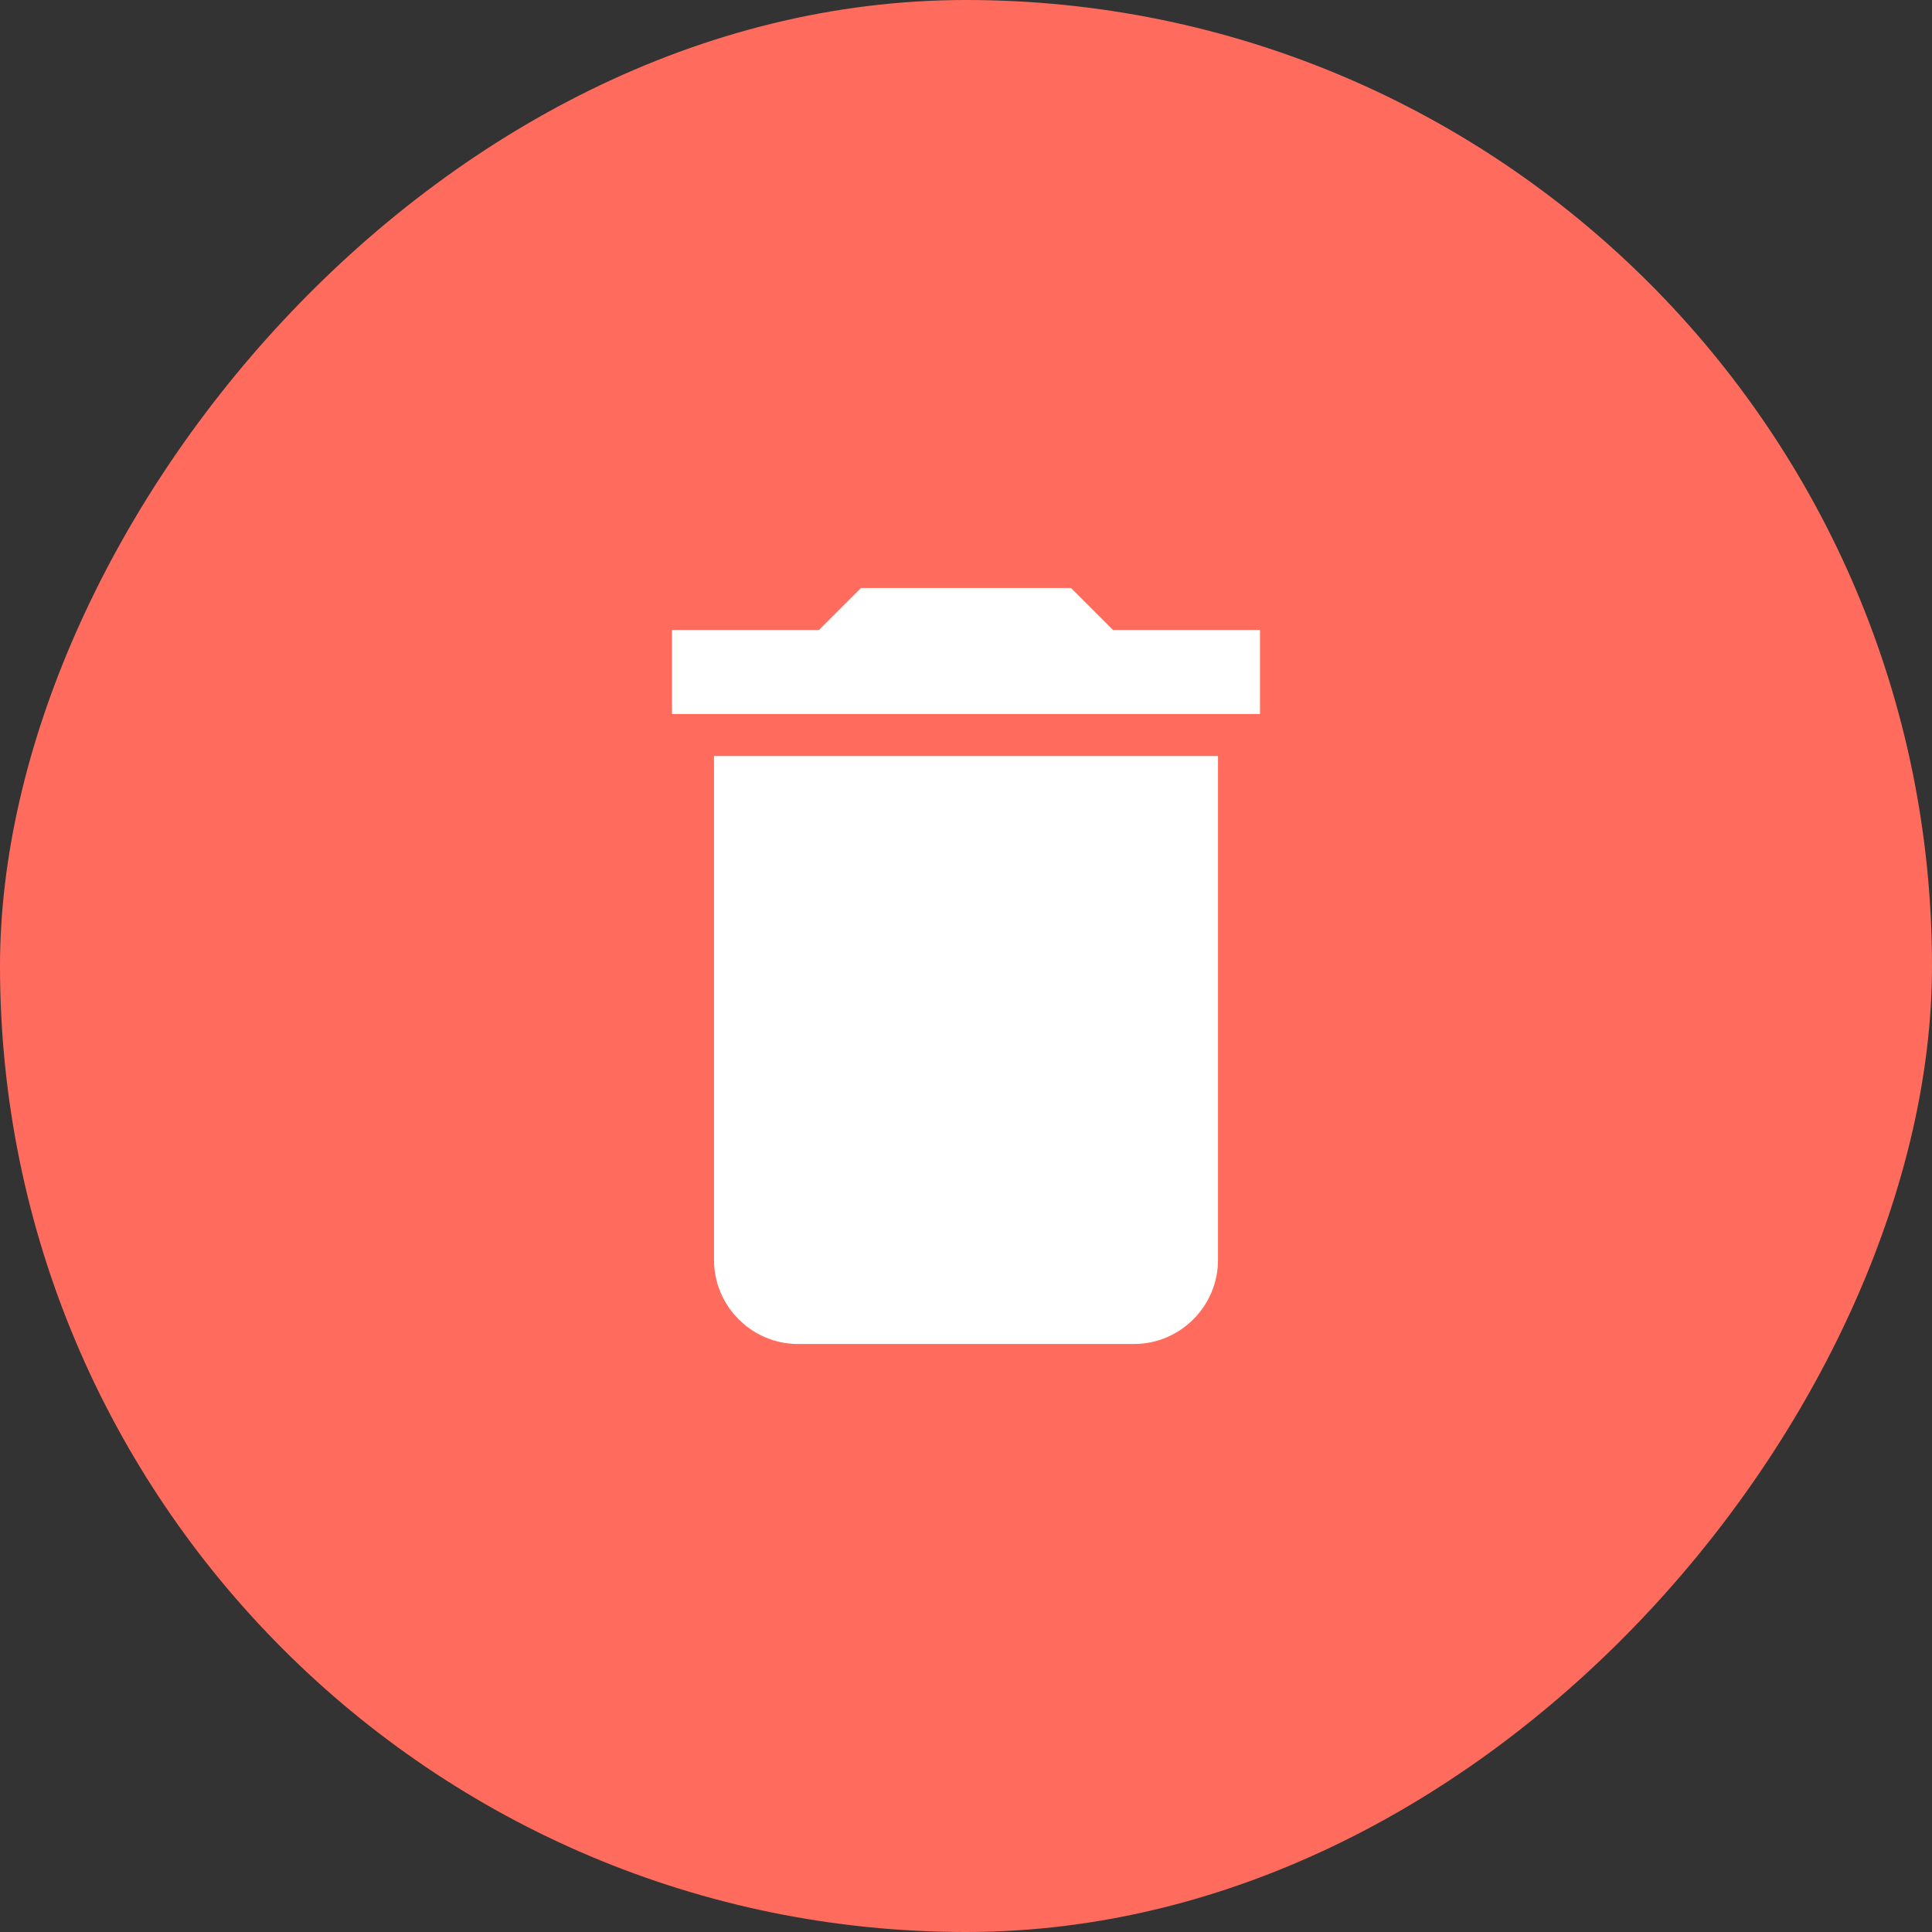 <svg width="46" height="46" viewBox="0 0 46 46" fill="none" xmlns="http://www.w3.org/2000/svg">
<rect x="0" y="0" width="46" height="46" fill="#333333" stroke="none"/>
<rect width="46" height="46" rx="23" transform="matrix(1 0 0 -1 0 46)" fill="#FF6C5D"/>
<path d="M17 30C17 31.1 17.9 32 19 32H27C28.1 32 29 31.1 29 30V18H17V30ZM30 15H26.5L25.5 14H20.5L19.5 15H16V17H30V15Z" fill="white"/>
</svg>
